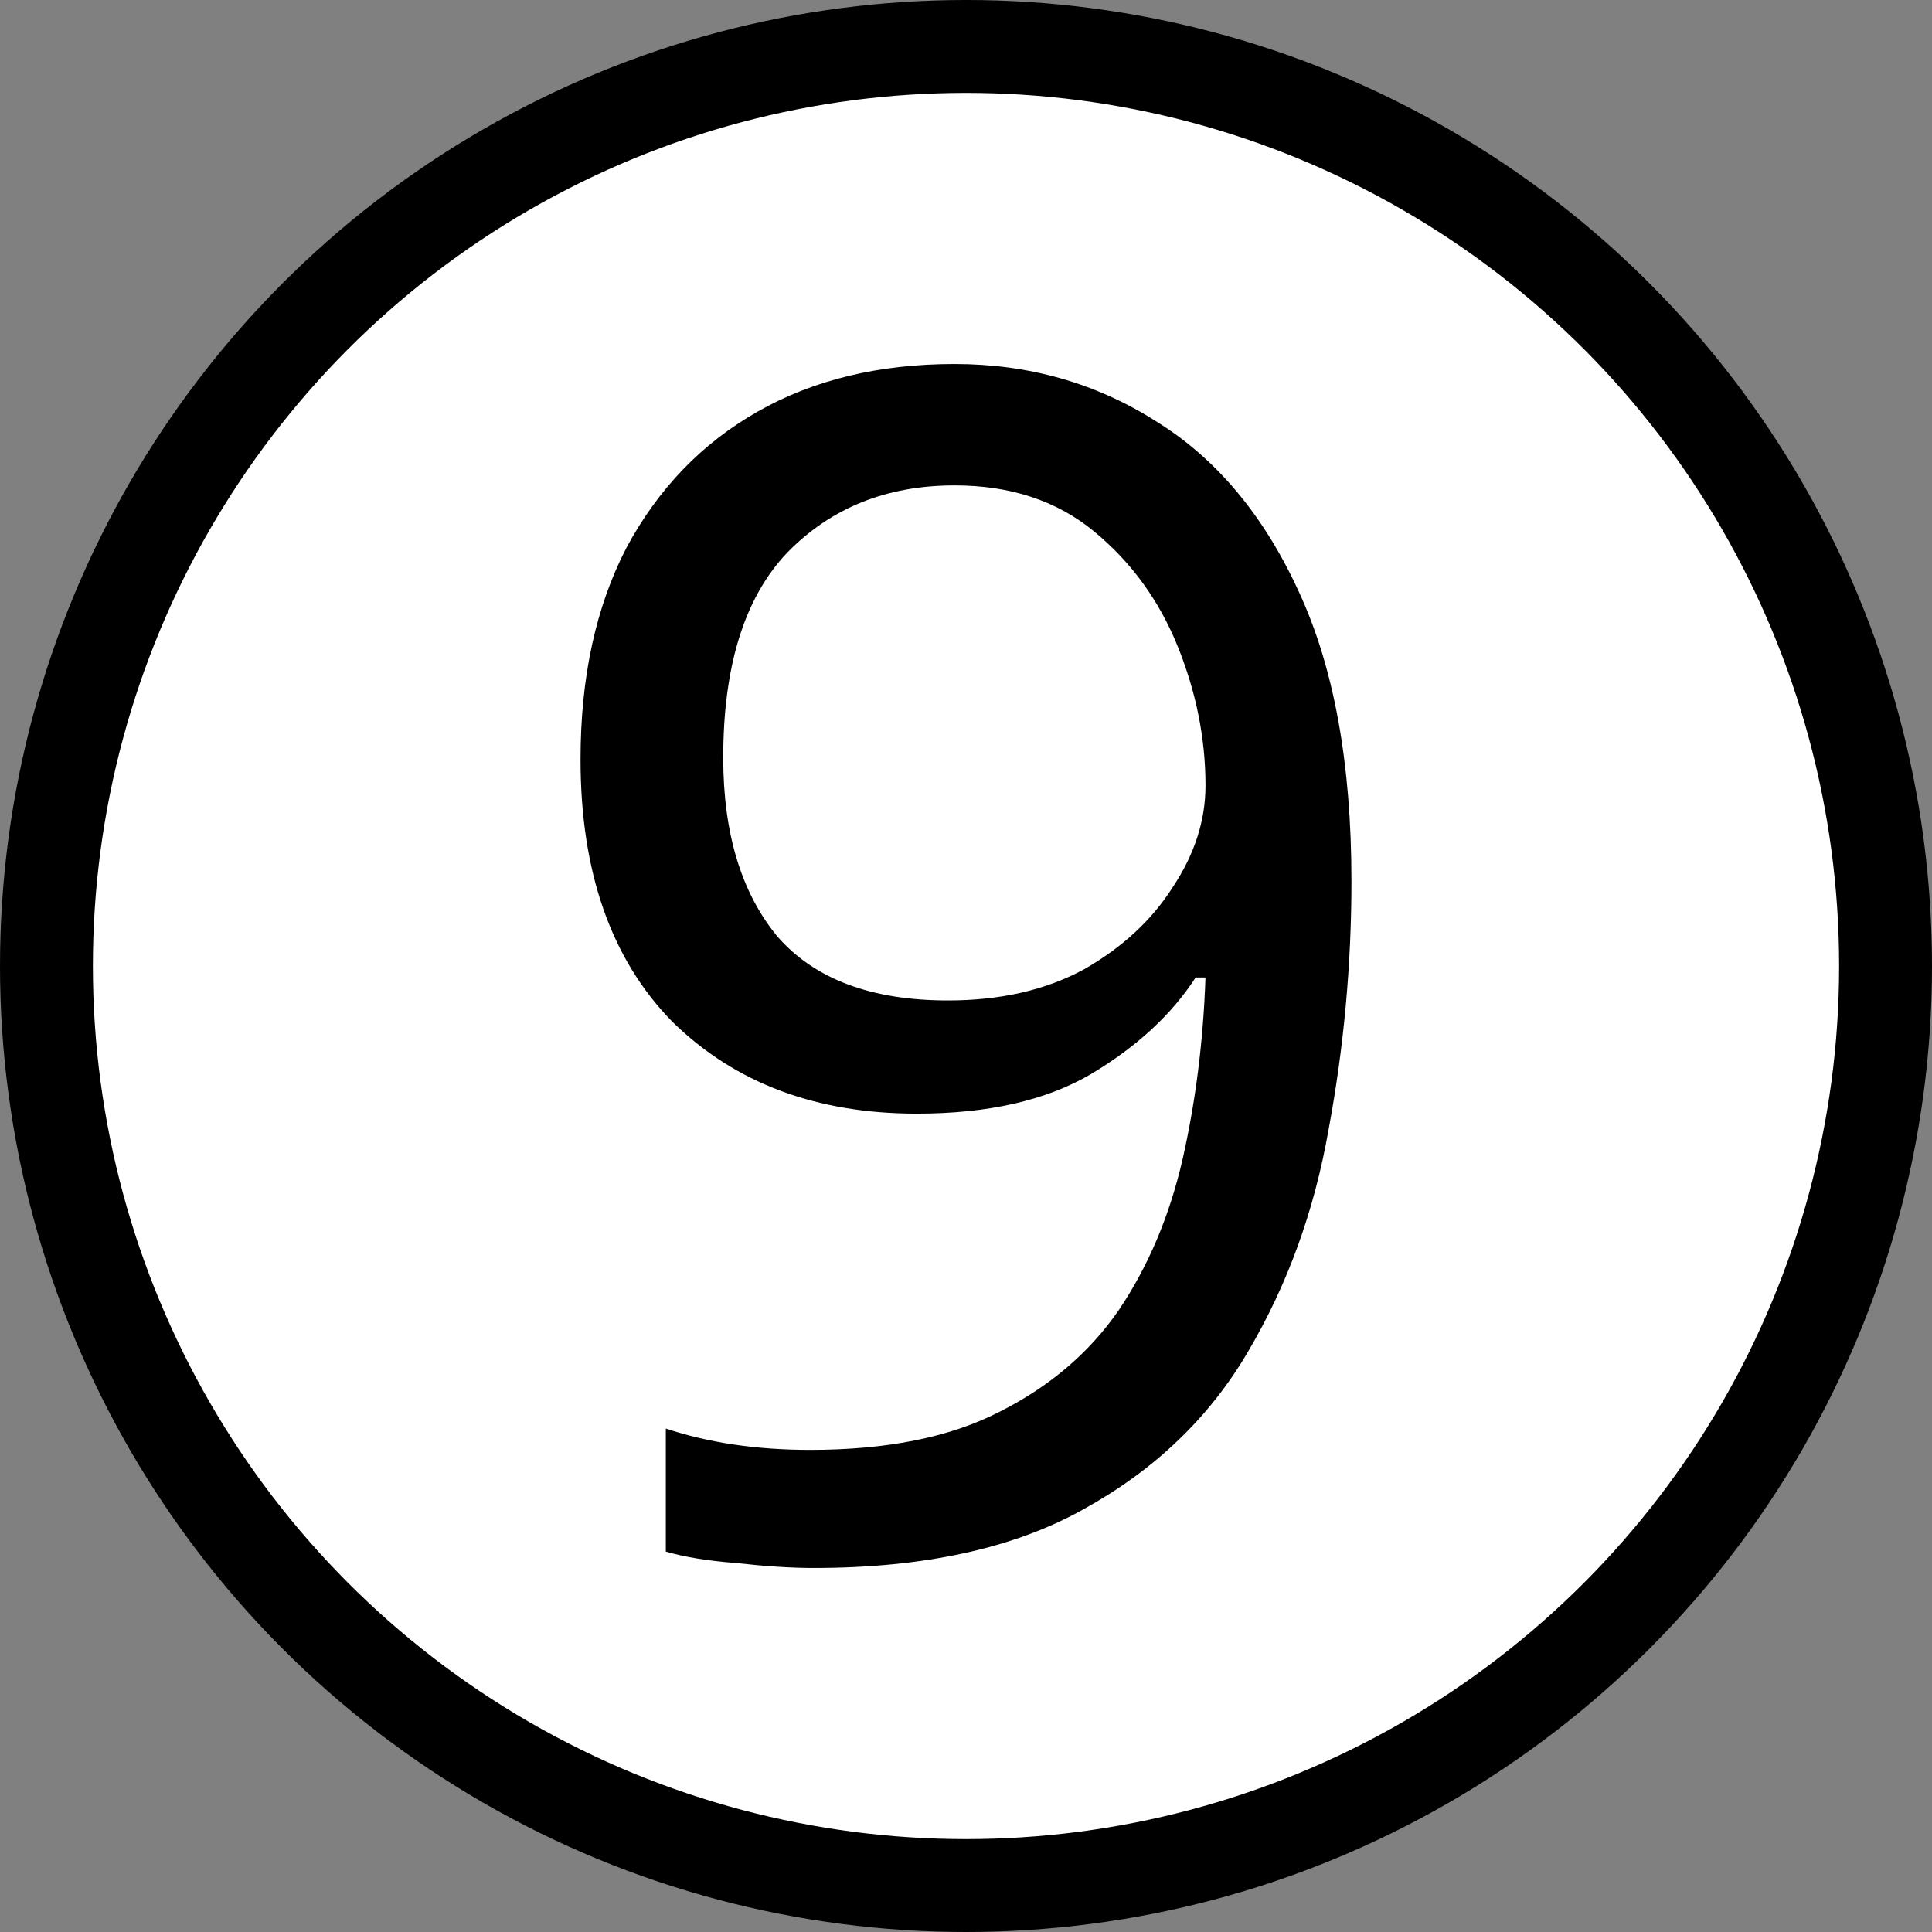 <?xml version="1.0" encoding="UTF-8" standalone="no"?>
<!-- Initially created with Inkscape, optimized by hand -->

<svg
   version="1.1"
   width="104"
   height="104"
   id="svg21326"
   sodipodi:docname="PVO-{90}.svg"
   inkscape:version="1.2.2 (b0a8486541, 2022-12-01)"
   xmlns:inkscape="http://www.inkscape.org/namespaces/inkscape"
   xmlns:sodipodi="http://sodipodi.sourceforge.net/DTD/sodipodi-0.dtd"
   xmlns="http://www.w3.org/2000/svg"
   xmlns:svg="http://www.w3.org/2000/svg">
  <rect width="100%" height="100%" fill="#808080" stroke="none"/>
  <defs
     id="defs21330" />
  <sodipodi:namedview
     id="namedview21328"
     pagecolor="#ffffff"
     bordercolor="#666666"
     borderopacity="1.0"
     inkscape:showpageshadow="2"
     inkscape:pageopacity="0.0"
     inkscape:pagecheckerboard="0"
     inkscape:deskcolor="#d1d1d1"
     showgrid="false"
     inkscape:zoom="4.5207874"
     inkscape:cx="32.95886"
     inkscape:cy="48.664089"
     inkscape:window-width="1920"
     inkscape:window-height="1129"
     inkscape:window-x="0"
     inkscape:window-y="0"
     inkscape:window-maximized="1"
     inkscape:current-layer="svg21326" />
  <circle
     cx="52"
     cy="52"
     r="49.5"
     style="fill:#ffffff;stroke:#000000;stroke-width:5;fill-opacity:1"
     id="circle21324" />
  <g
     aria-label="9"
     id="text6048"
     style="font-weight:200;font-size:88.296px;line-height:1.25;font-family:'Cascadia Code';-inkscape-font-specification:'Cascadia Code Ultra-Light';font-variant-ligatures:none;text-align:center;letter-spacing:-9.104px;word-spacing:0px;text-anchor:middle;fill:#ffffff;stroke-width:6.622">
    <path
       d="m 72.749,47.409 q 0,6.799 -1.236,13.421 -1.148,6.534 -4.326,11.92 -3.09,5.298 -8.83,8.476 -5.651,3.179 -14.569,3.179 -1.766,0 -4.15,-0.265 -2.296,-0.177 -3.797,-0.618 v -6.622 q 3.444,1.148 7.77,1.148 6.181,0 10.154,-2.031 4.062,-2.031 6.446,-5.474 2.384,-3.532 3.444,-8.123 1.06,-4.68 1.236,-9.801 h -0.53 q -1.943,3.002 -5.651,5.209 -3.62,2.119 -9.359,2.119 -8.123,0 -13.156,-4.945 -4.945,-5.033 -4.945,-14.127 0,-6.622 2.472,-11.39 2.561,-4.768 7.064,-7.329 4.503,-2.561 10.595,-2.561 6.004,0 10.86,3.09 4.856,3.002 7.682,9.183 2.825,6.092 2.825,15.54 z M 51.382,26.129 q -5.474,0 -9.006,3.62 -3.444,3.62 -3.444,11.037 0,6.092 2.914,9.624 3.002,3.444 9.183,3.444 4.238,0 7.329,-1.678 3.09,-1.766 4.768,-4.415 1.766,-2.649 1.766,-5.474 0,-3.797 -1.501,-7.505 -1.501,-3.708 -4.503,-6.181 -3.002,-2.472 -7.505,-2.472 z"
       style="font-weight:normal;font-family:System-ui;-inkscape-font-specification:System-ui;fill:#000000"
       id="path10370" />
  </g>
</svg>
